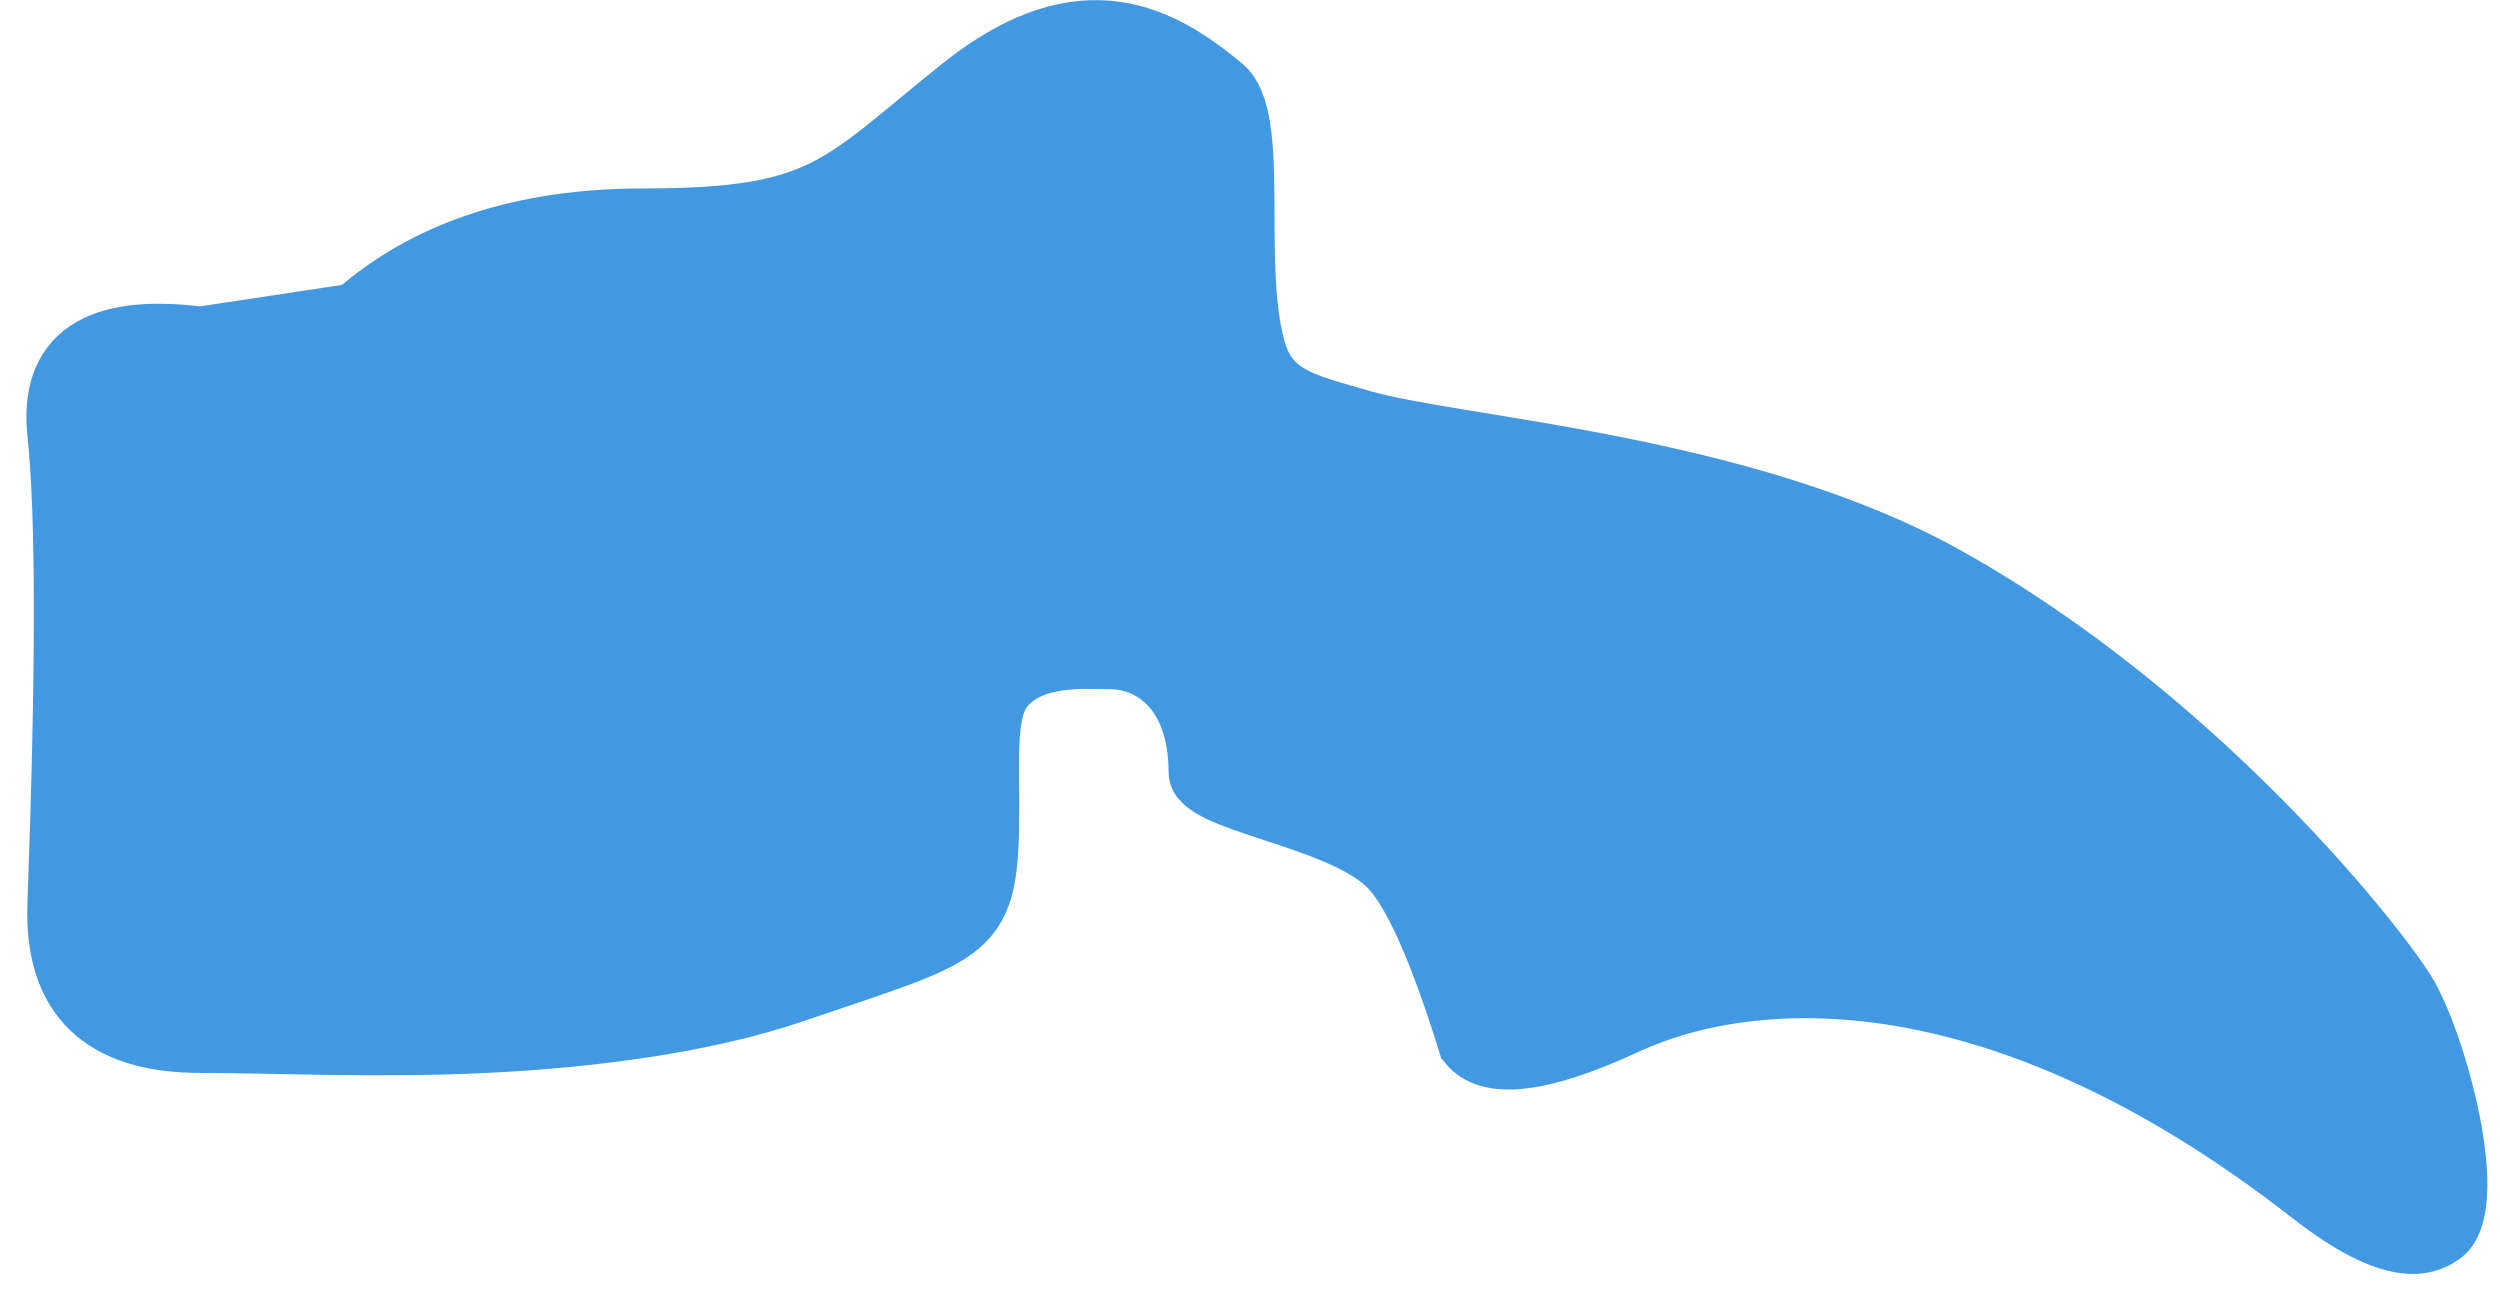 <?xml version="1.0" encoding="UTF-8"?>
<svg width="44px" height="23px" viewBox="0 0 44 23" version="1.1" xmlns="http://www.w3.org/2000/svg" xmlns:xlink="http://www.w3.org/1999/xlink">
    <title>C-5</title>
    <g id="Page-1" stroke="none" stroke-width="1" fill="none" fill-rule="evenodd">
        <g id="Spine/Active" transform="translate(-67, -88)" fill="#4299E1" stroke="#4299E1">
            <g id="Cervical" transform="translate(66.249, 32.351)">
                <path d="M4.279,61.546 C2.43,61.31 1.581,61.893 1.733,63.294 C1.884,64.696 1.884,67.456 1.733,71.575 C1.678,73.213 2.527,74.033 4.279,74.033 C5.63,74.033 7.367,74.126 9.302,74.033 C11.129,73.945 13.147,73.688 14.718,73.152 C17.953,72.048 18.19,72.163 18.19,69.826 C18.19,68.924 18.134,68.164 18.431,67.786 C18.904,67.183 19.866,67.279 20.295,67.279 C20.993,67.279 21.818,67.817 21.818,69.242 C21.818,69.8 24.26,70.043 25.151,70.898 C25.57,71.3 26.042,72.345 26.565,74.033 C26.941,74.51 27.878,74.402 29.375,73.709 C31.621,72.67 35.939,72.426 41.403,76.692 C42.854,77.824 43.441,77.613 43.74,77.406 C44.455,76.912 43.682,74.075 43.152,73.152 C42.737,72.427 39.537,68.287 34.999,65.763 C31.438,63.782 26.381,63.491 24.746,63.017 C23.705,62.715 23.103,62.61 22.872,61.77 C22.454,60.248 22.973,57.714 22.293,57.151 C21.238,56.278 19.823,55.425 17.659,57.151 C15.494,58.877 15.278,59.465 12.084,59.465 C9.954,59.465 8.255,60.022 6.987,61.136 L4.279,61.546 Z" id="C-5"></path>
            </g>
        </g>
    </g>
</svg>